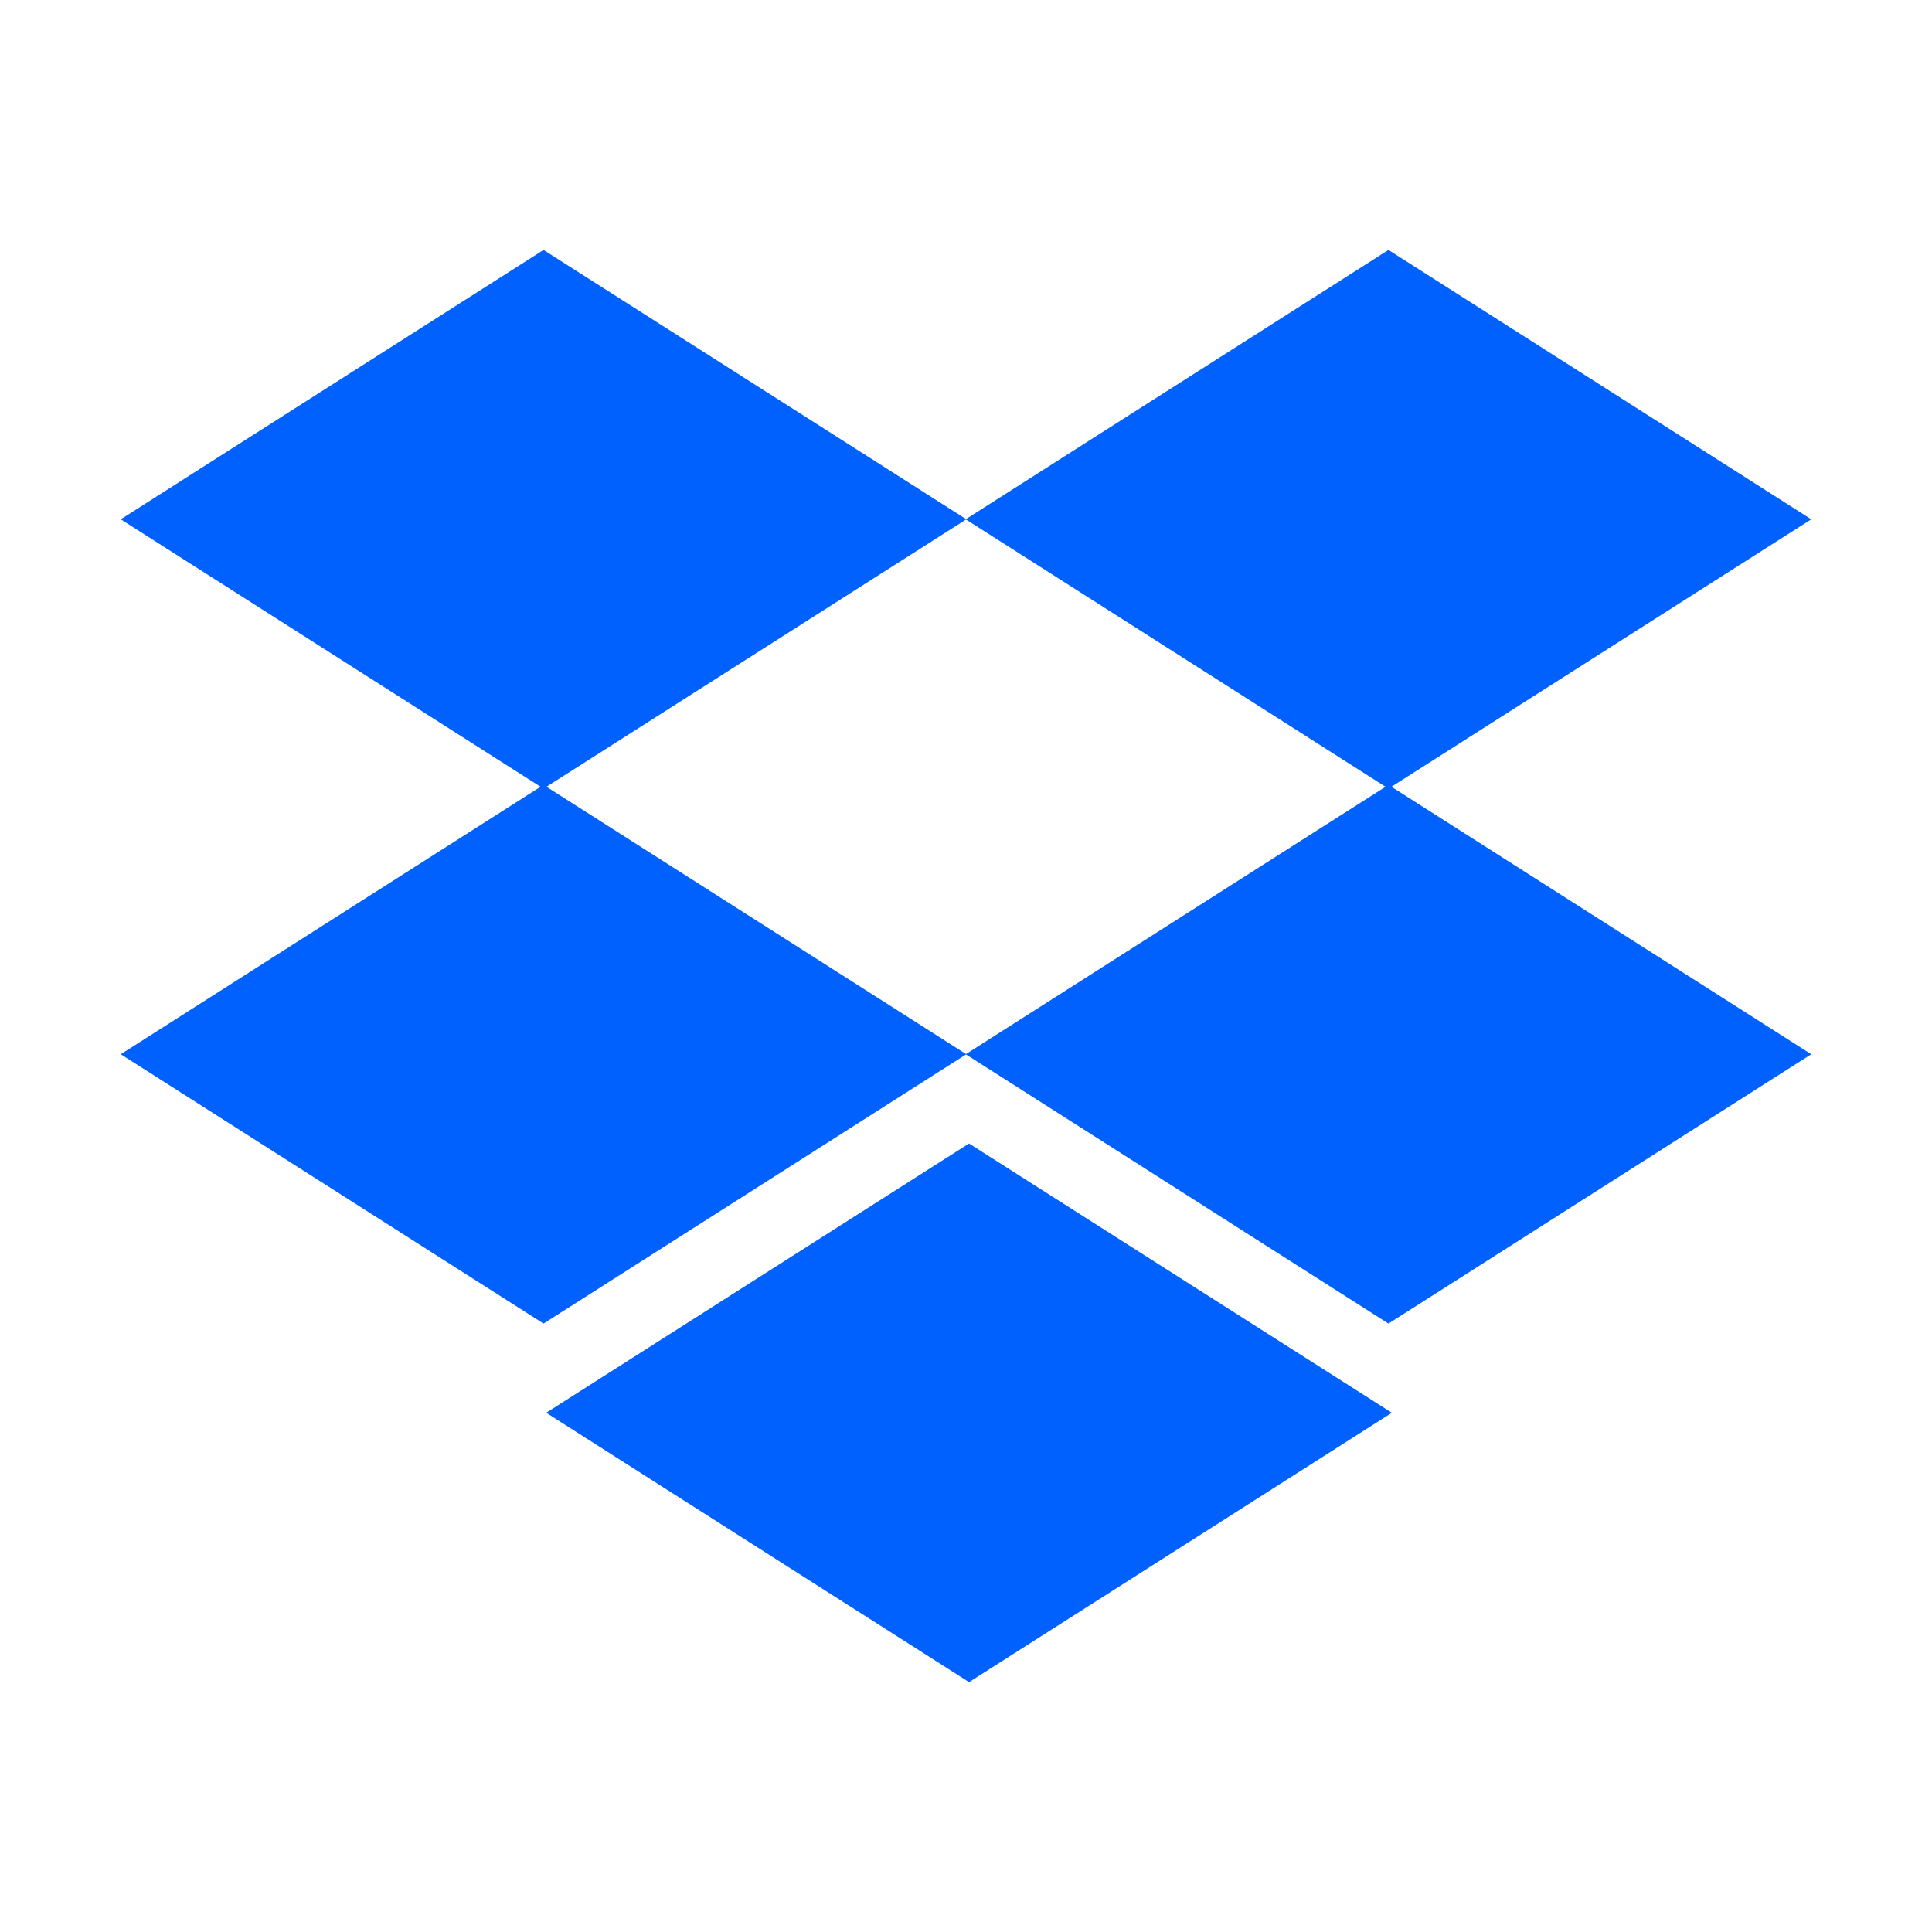 <svg
  xmlns="http://www.w3.org/2000/svg"
  width="48"
  height="48"
  viewBox="0 0 48 48"
>
  <path
    fill="#0061FF"
    fill-rule="evenodd"
    d="M34.57 19.547L45 26.192l-10.504 6.692L24 26.197l-10.496 6.687L3 26.192l10.43-6.645L3 12.902 13.504 6.21 24 12.896 34.496 6.21 45 12.902l-10.43 6.645zm-.147 0L24 12.907l-10.423 6.64L24 26.187l10.423-6.64zM13.57 35.1l10.505-6.69L34.58 35.1l-10.504 6.692L13.571 35.1z"
    clip-rule="evenodd"
  />
</svg>

